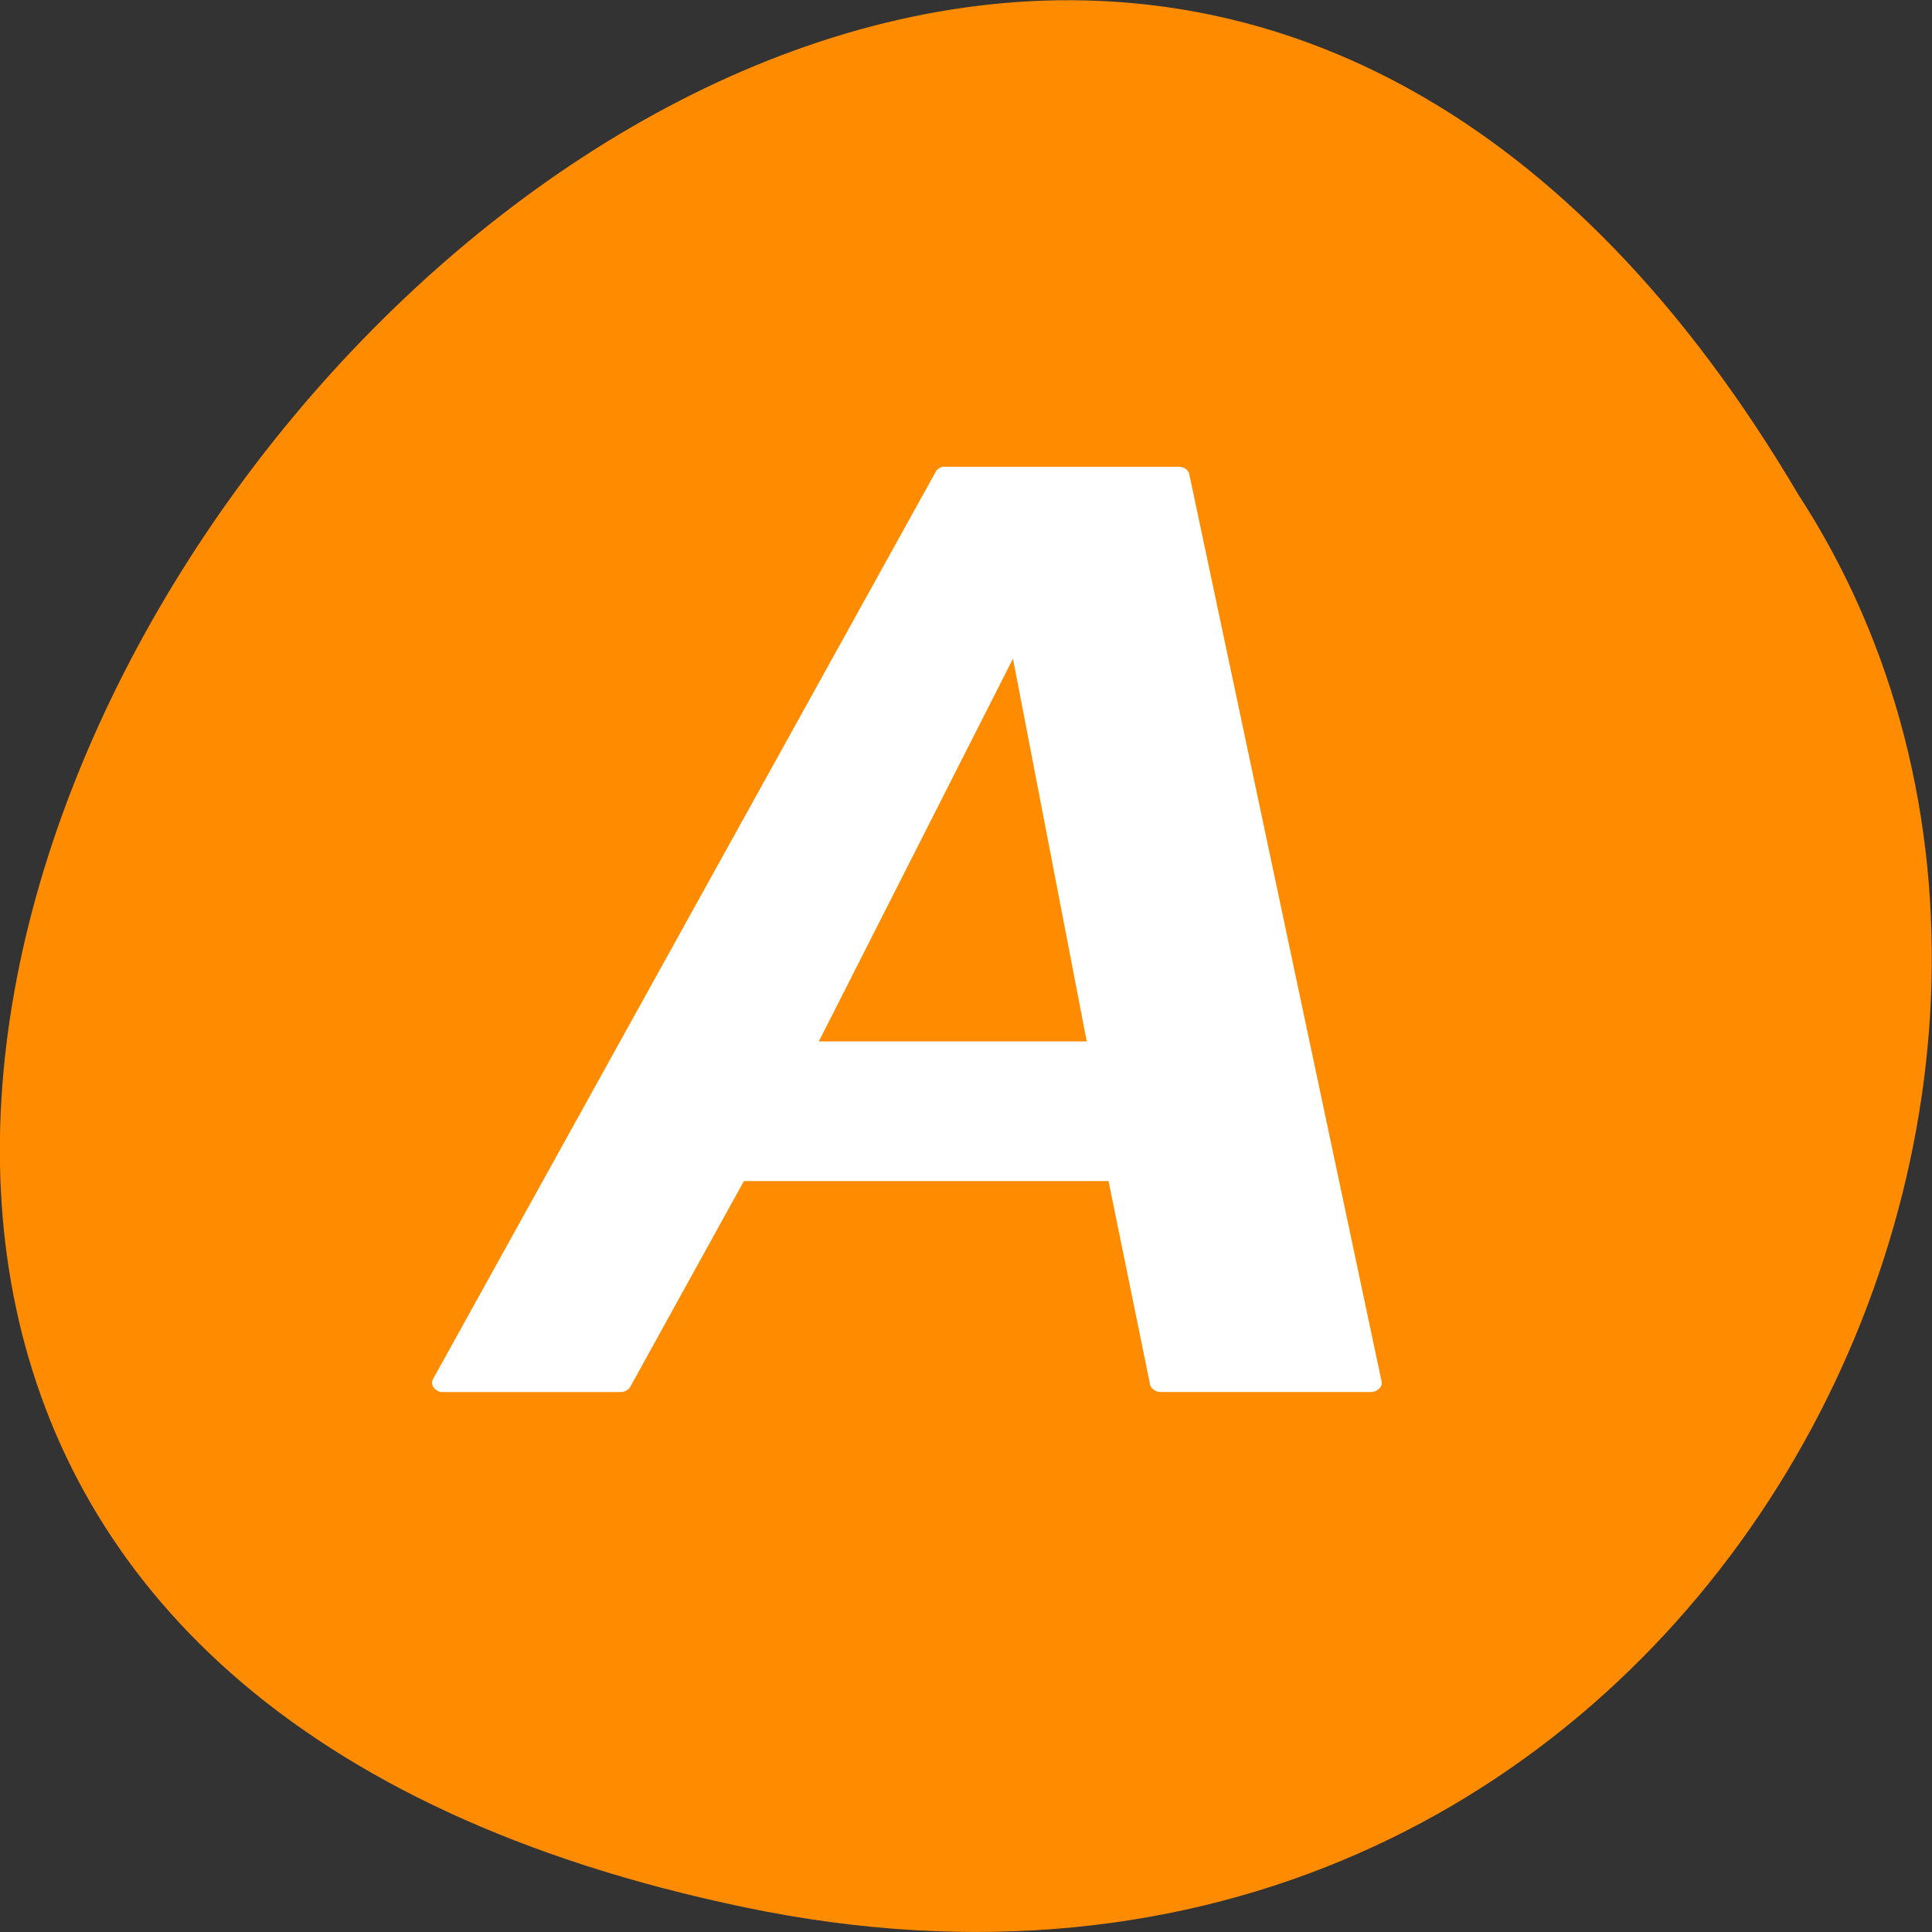<svg xmlns="http://www.w3.org/2000/svg" viewBox="0 0 22 22"><rect x="0" y="0" width="22" height="22" fill="#333333" stroke="none"/><path d="m 8.48 21.719 c -20.617 -4.293 1.52 -33.844 11.996 -16.09 c 4.492 6.898 -1.391 18.305 -11.996 16.09" fill="#ff8c00"/><path d="m 10.738 5.316 c -0.035 0.004 -0.066 0.027 -0.082 0.055 l -5.727 10.336 c -0.035 0.059 0.027 0.145 0.109 0.145 h 2.027 c 0.043 0 0.09 -0.023 0.109 -0.055 l 1.297 -2.348 h 4.152 l 0.473 2.316 c 0.008 0.047 0.063 0.086 0.121 0.086 h 2.395 c 0.07 0 0.133 -0.059 0.121 -0.117 l -2.191 -10.336 c -0.008 -0.047 -0.063 -0.086 -0.121 -0.082 h -2.66 c -0.008 -0.004 -0.016 -0.004 -0.023 0 m 0.797 2.184 l 0.84 4.359 h -3.051" fill="#fff"/></svg>